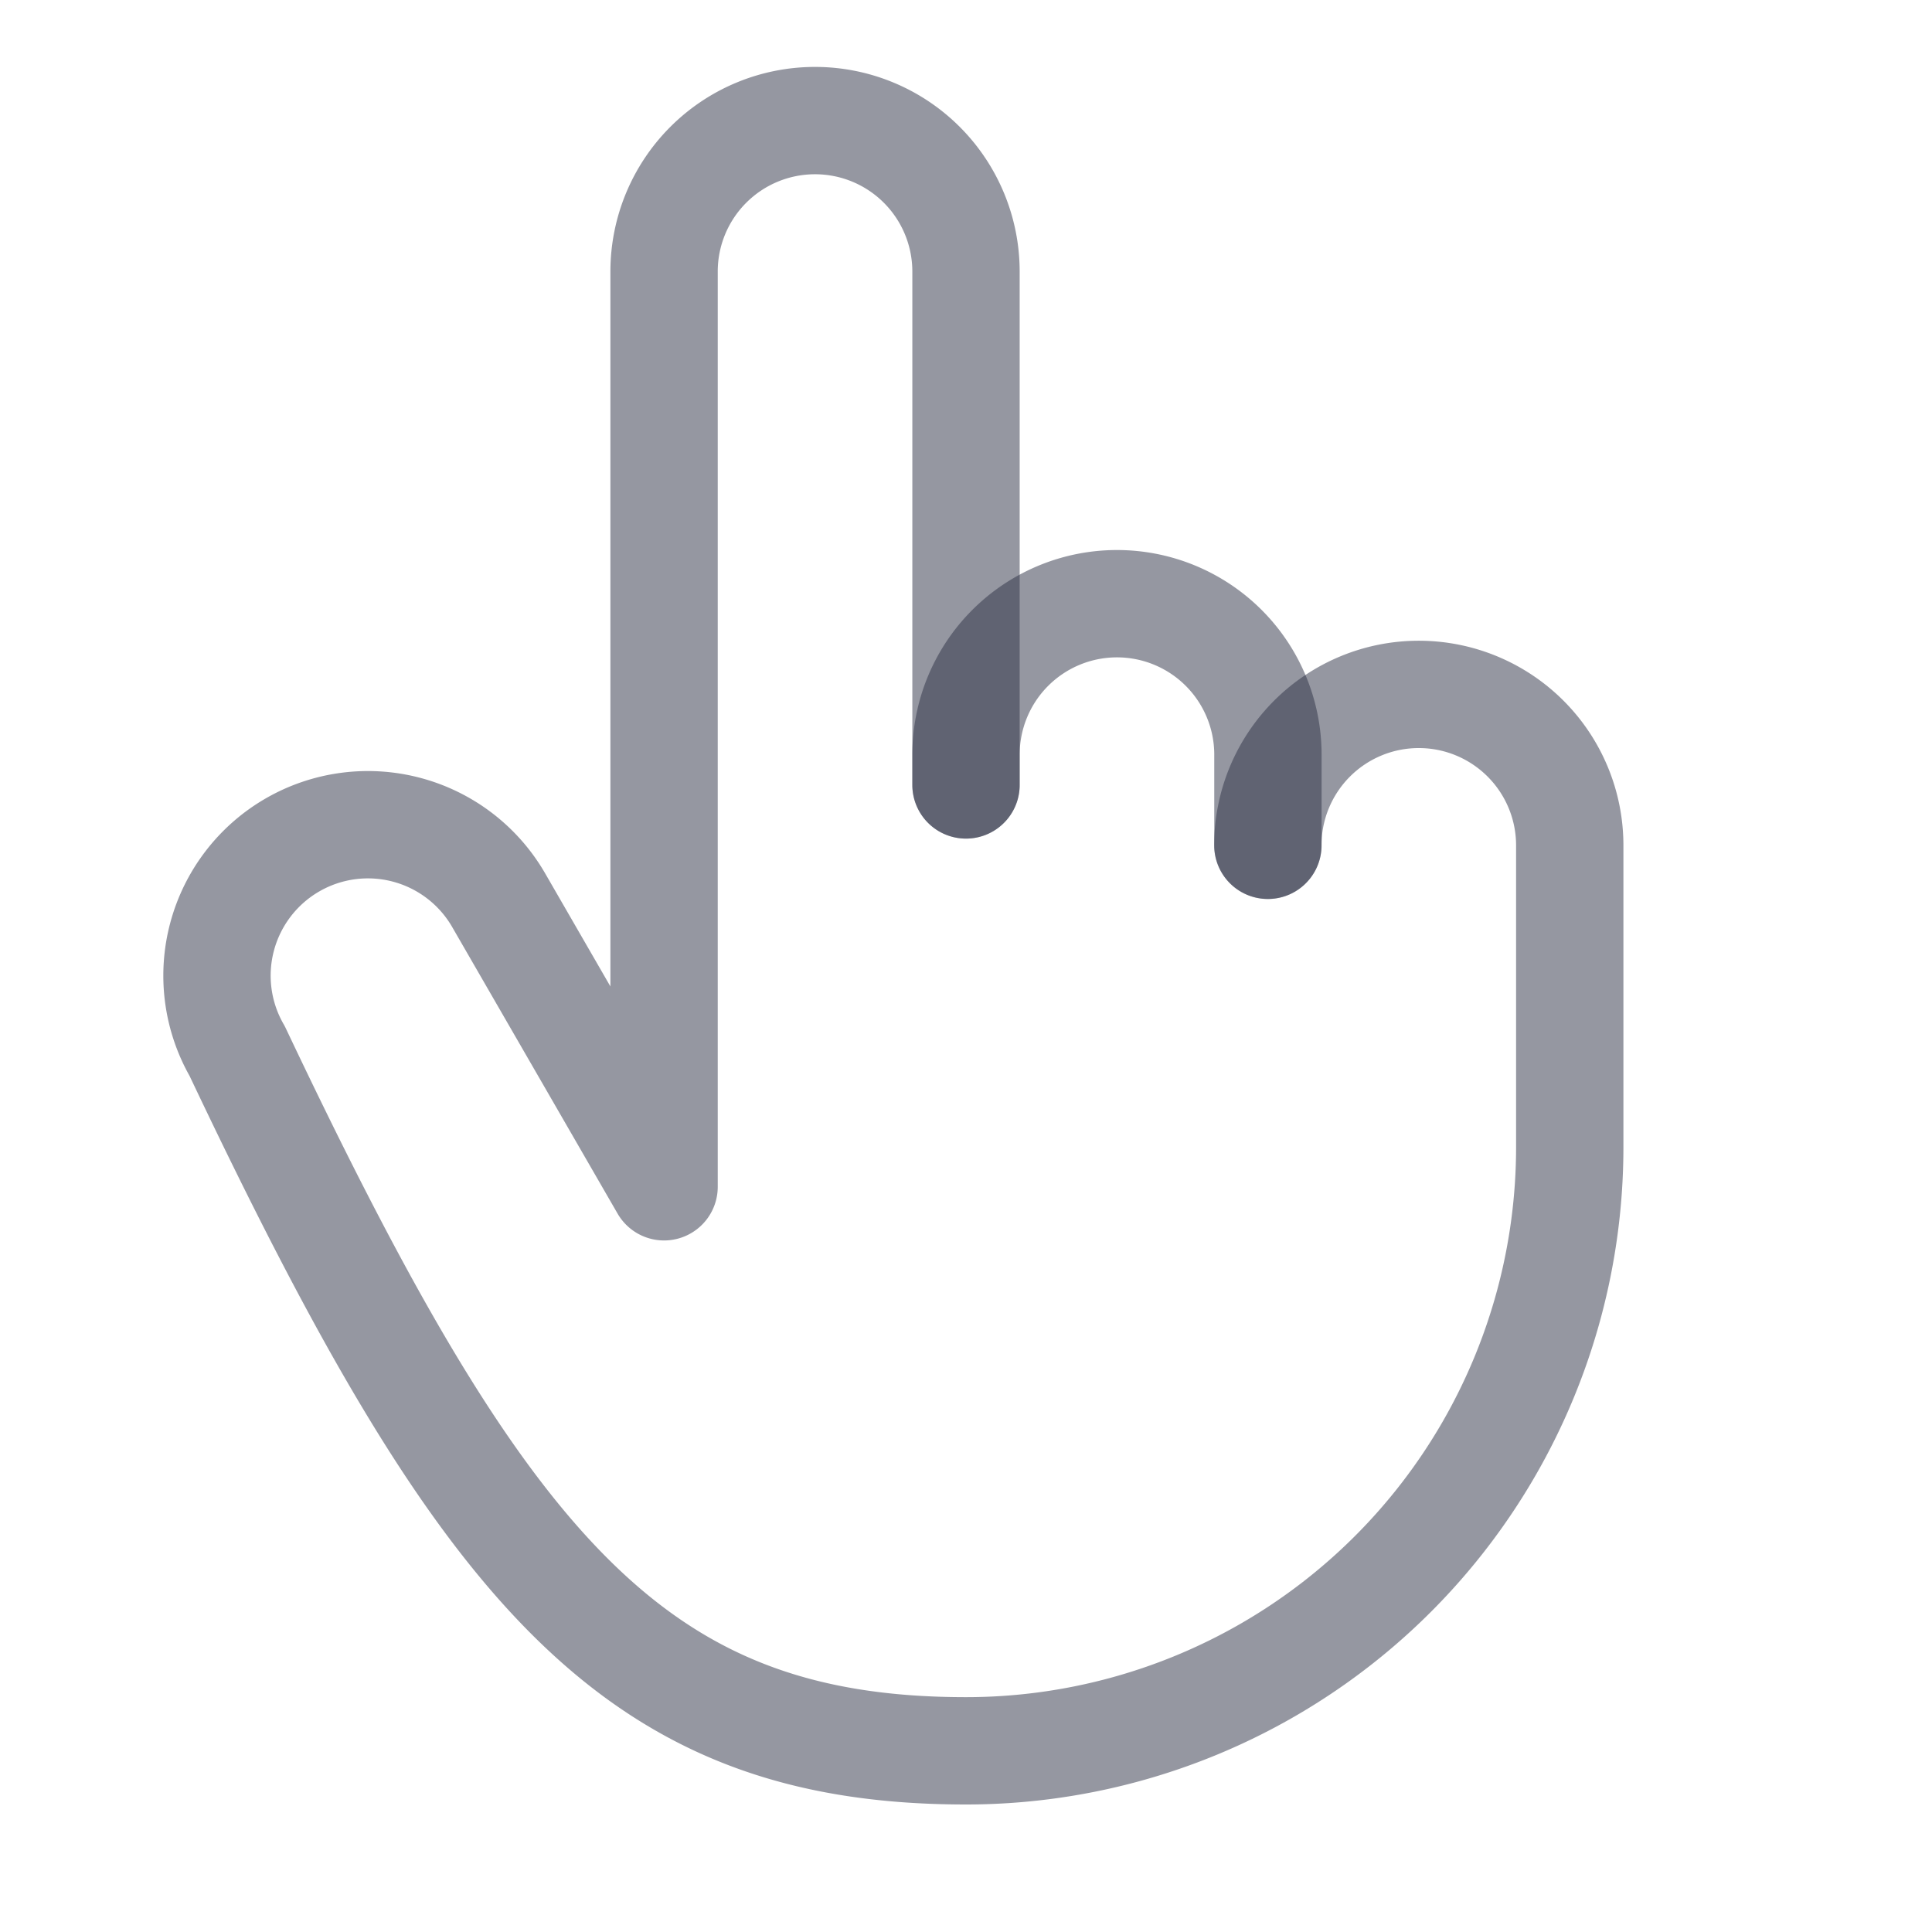 <svg width="18" height="18" fill="none" xmlns="http://www.w3.org/2000/svg"><path d="M9 7.313V2.53a1.406 1.406 0 00-2.813 0v8.527l-1.541-2.67A1.406 1.406 0 102.21 9.793C4.5 14.625 5.893 16.312 9 16.312a5.625 5.625 0 005.625-5.625V7.876a1.406 1.406 0 00-2.813 0" stroke="#2C3045" stroke-opacity=".5" stroke-linecap="round" stroke-linejoin="round"/><path d="M11.813 7.875v-.844a1.406 1.406 0 00-2.813 0v.282" stroke="#2C3045" stroke-opacity=".5" stroke-linecap="round" stroke-linejoin="round"/></svg>